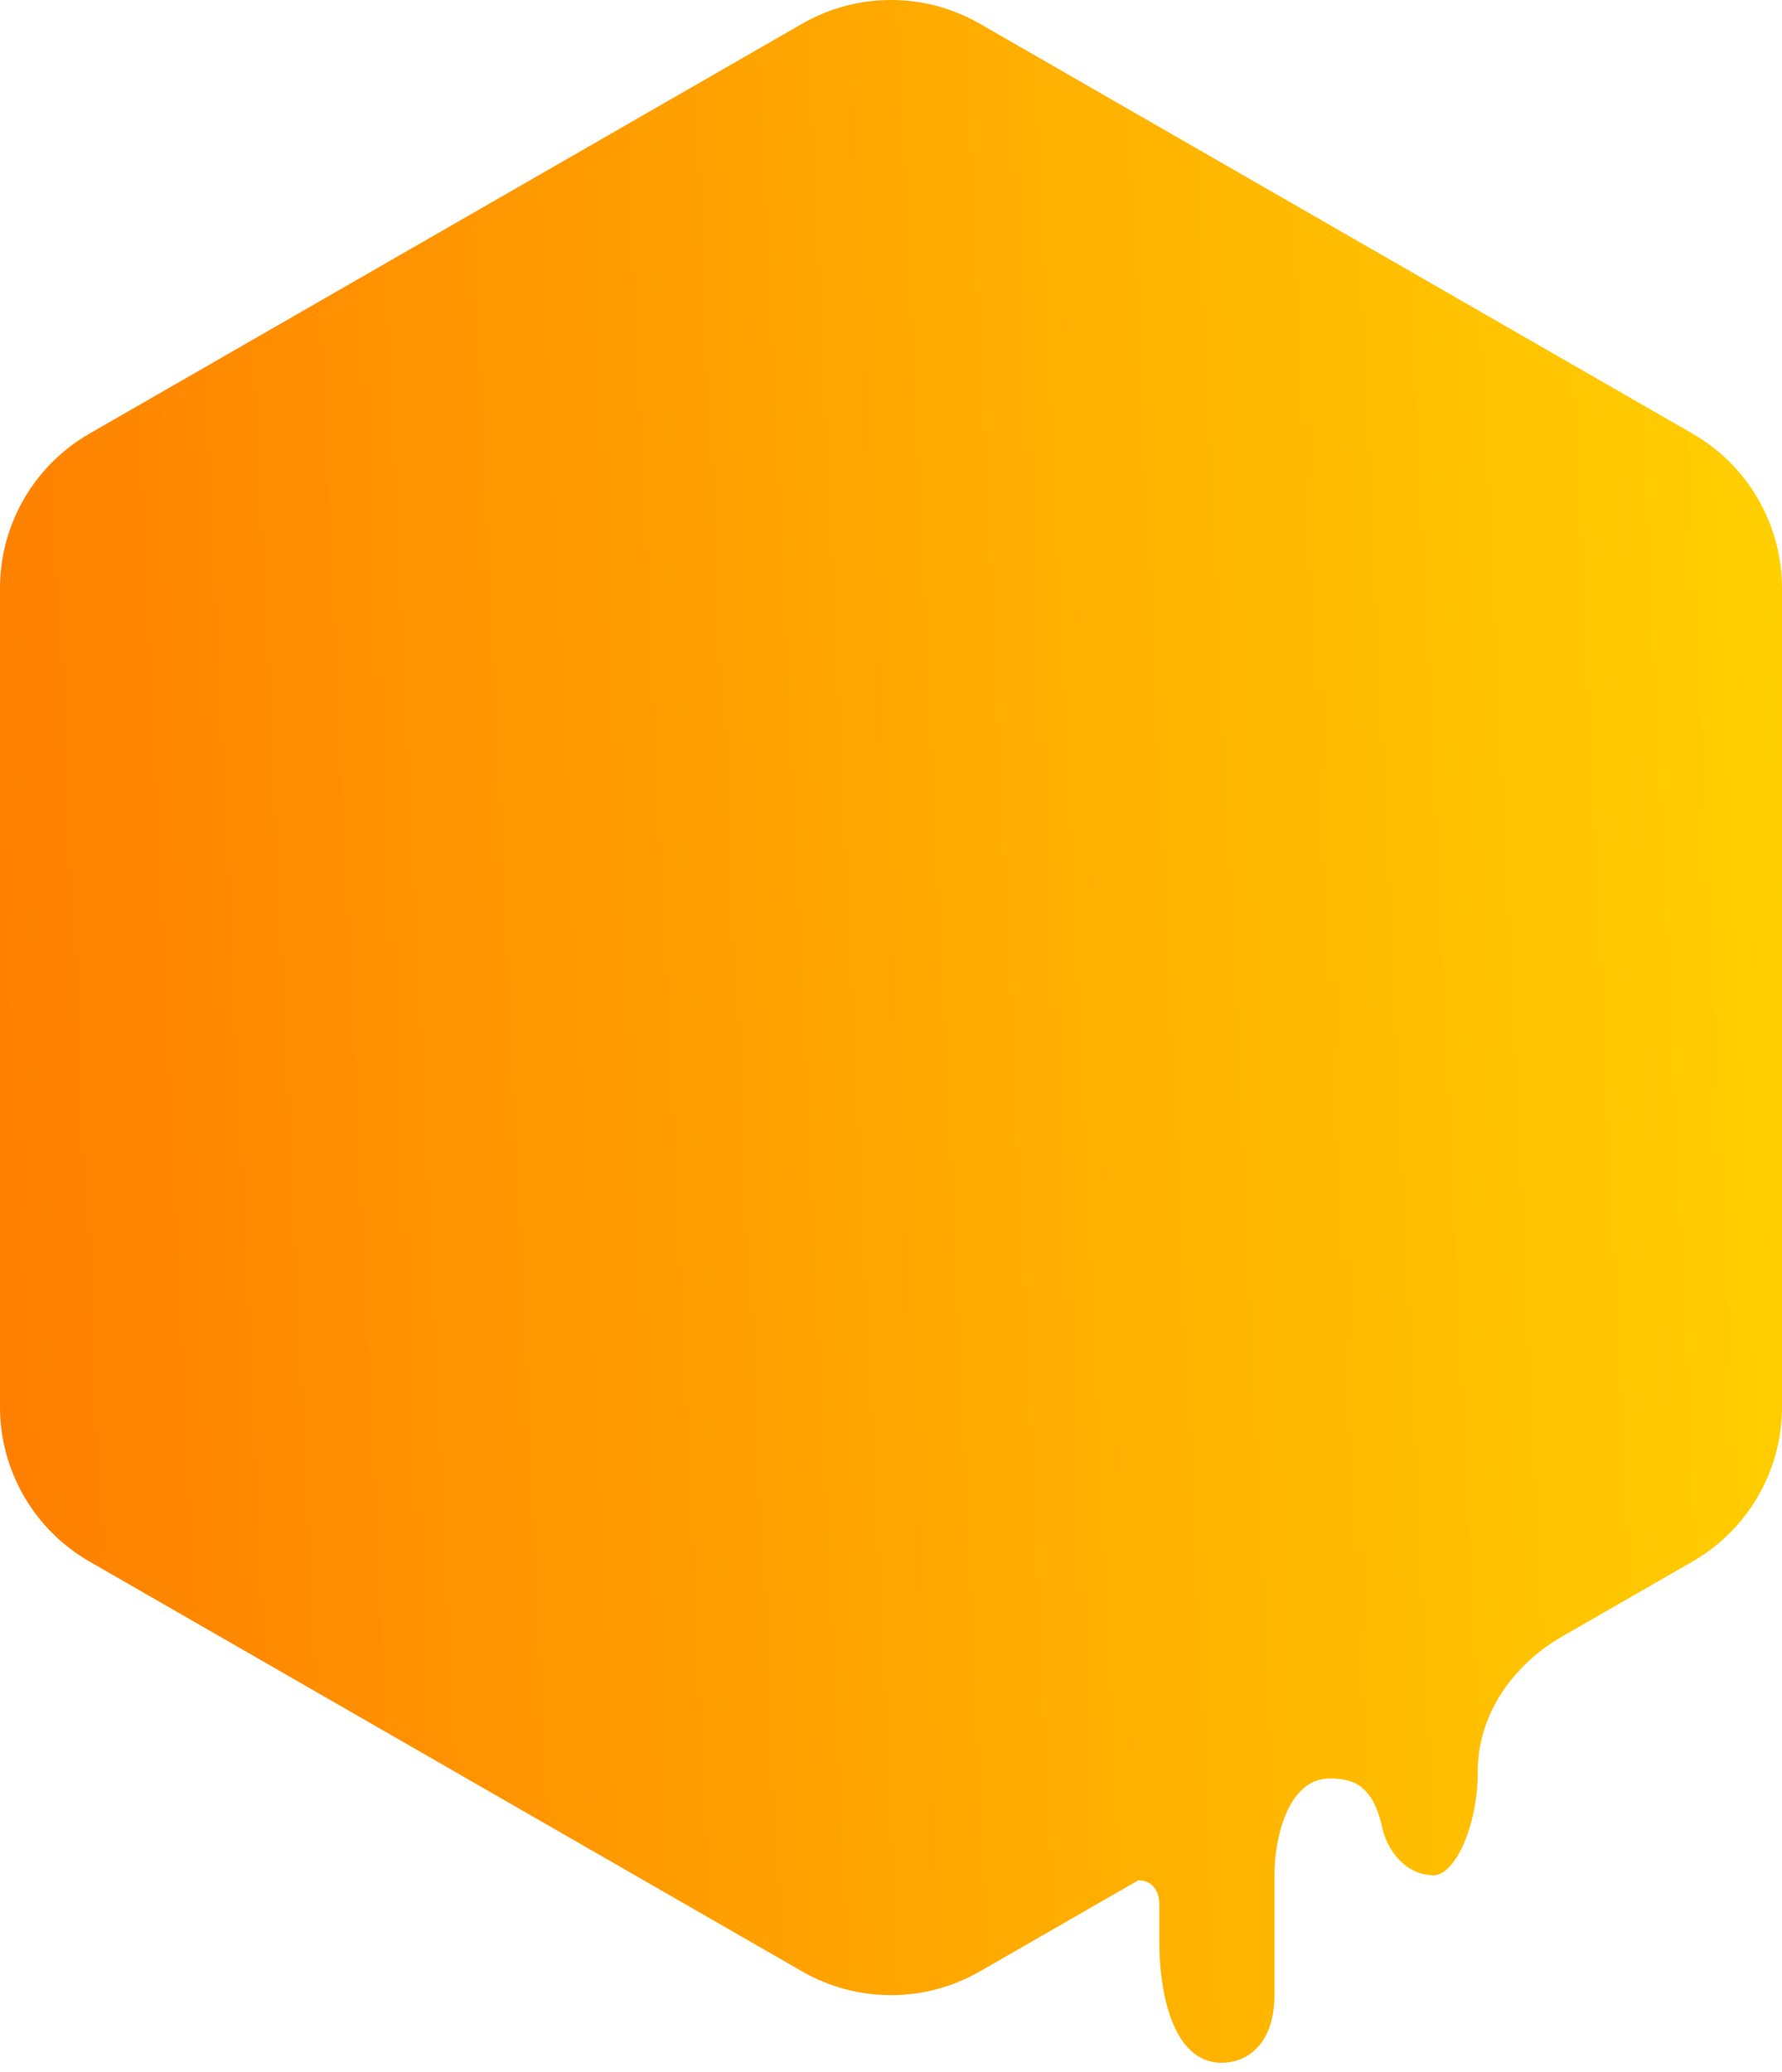 <svg width="160" height="186" viewBox="0 0 160 186" fill="none" xmlns="http://www.w3.org/2000/svg">
<path fill-rule="evenodd" clip-rule="evenodd" d="M87.975 2.13C83.038 -0.71 76.962 -0.71 72.025 2.13L8.024 38.929C3.06 41.784 0 47.074 0 52.8V126.287C0 132.013 3.06 137.303 8.024 140.158L72.025 176.958C76.962 179.797 83.038 179.797 87.975 176.958L102.195 168.782C103.366 168.768 104.095 169.629 104.095 170.957V174.381C104.095 178.653 105.215 185.155 109.694 185.155C111.847 185.155 114.431 183.632 114.431 179.025V168.223C114.431 165.119 115.594 159.639 119.384 159.639C121.538 159.639 123.26 160.234 124.122 164.097C124.577 166.141 126.262 168.326 128.723 168.326C130.631 168.326 132.681 163.92 132.681 159.082C132.681 153.282 136.466 149.214 139.818 147.148L151.976 140.158C156.94 137.303 160 132.013 160 126.287V52.8C160 47.074 156.94 41.784 151.976 38.929L87.975 2.13Z" fill="url(#paint0_linear_1330_3672)"/>
<defs>
<linearGradient id="paint0_linear_1330_3672" x1="190.5" y1="-69.5" x2="-50.023" y2="-58.294" gradientUnits="userSpaceOnUse">
<stop stop-color="#FFE100"/>
<stop offset="1" stop-color="#FF6B00"/>
</linearGradient>
</defs>
</svg>
